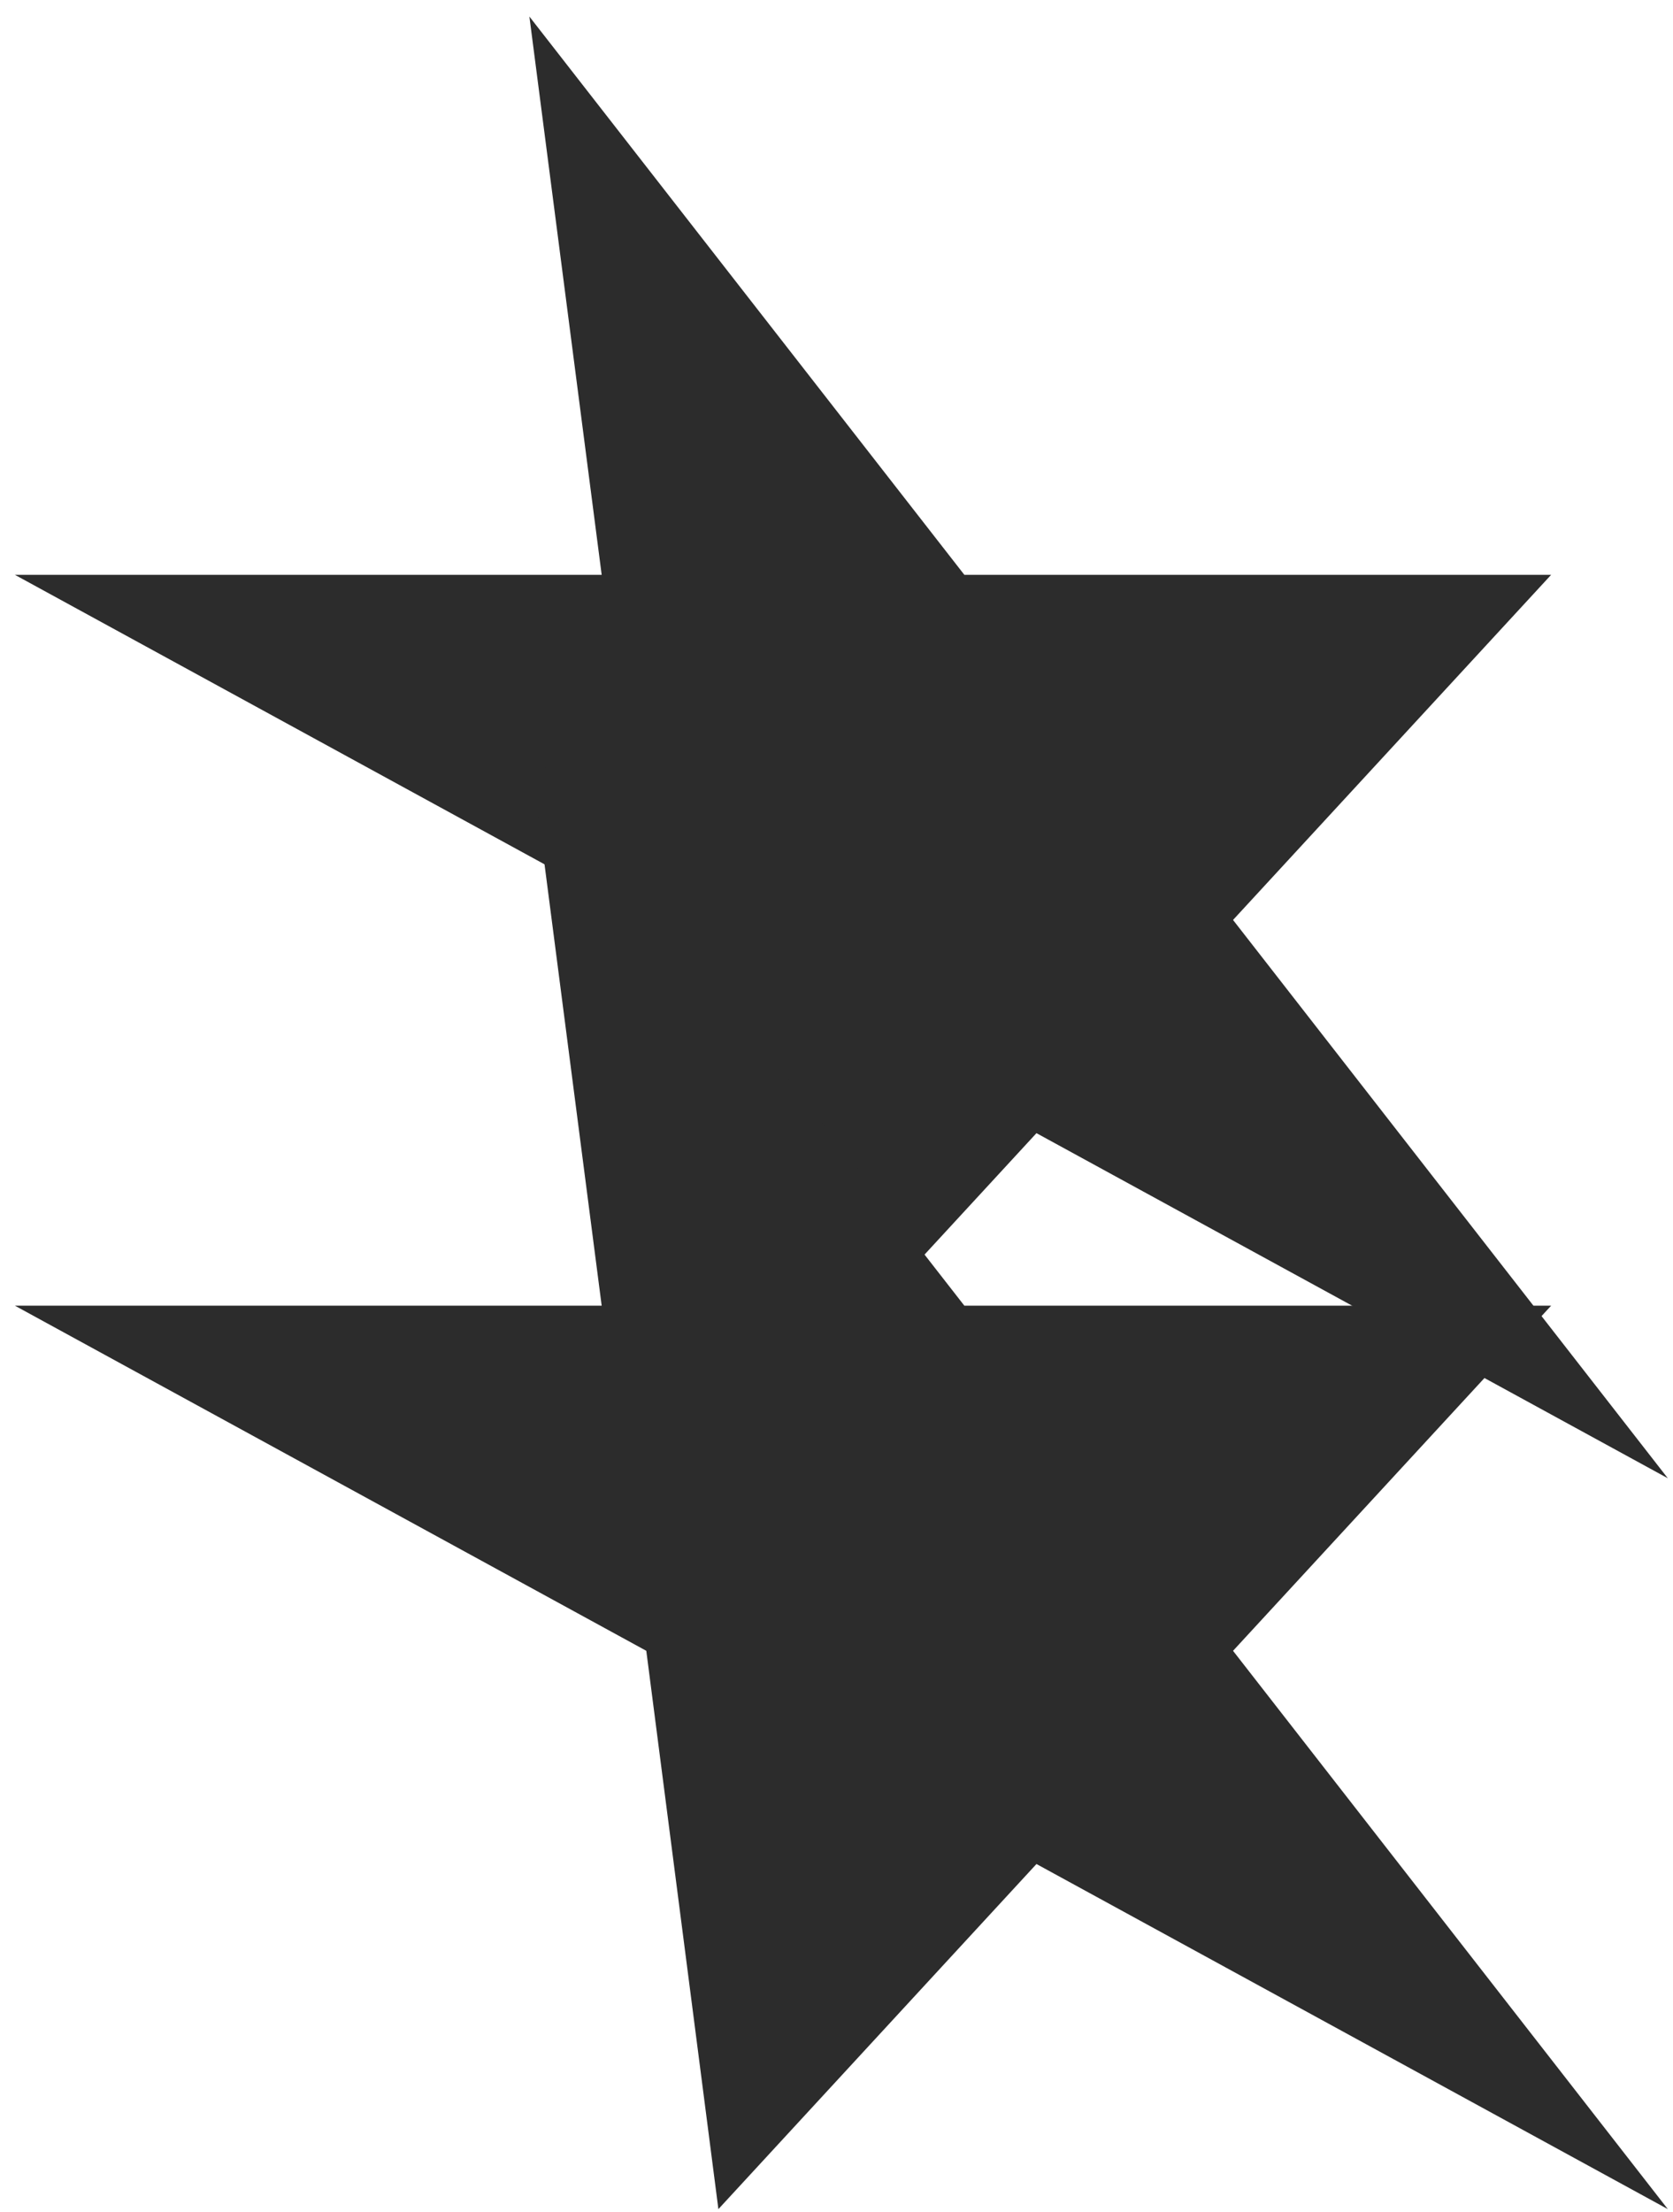 <svg width="84" height="111" viewBox="0 0 84 111" fill="none" xmlns="http://www.w3.org/2000/svg">
<path fill-rule="evenodd" clip-rule="evenodd" d="M26.58 0.83L30.21 28.85H0.75L32.45 46.17L36.07 74.19L52.04 56.87L83.74 74.19L61.91 46.17L77.88 28.85H48.42L26.58 0.83Z" fill="#2C2C2C"/>
<path fill-rule="evenodd" clip-rule="evenodd" d="M26.58 37.51L30.21 65.53H0.75L32.45 82.85L36.07 110.87L52.04 93.55L83.74 110.87L61.91 82.85L77.88 65.53H48.42L26.58 37.51Z" fill="#2C2C2C"/>
</svg>
